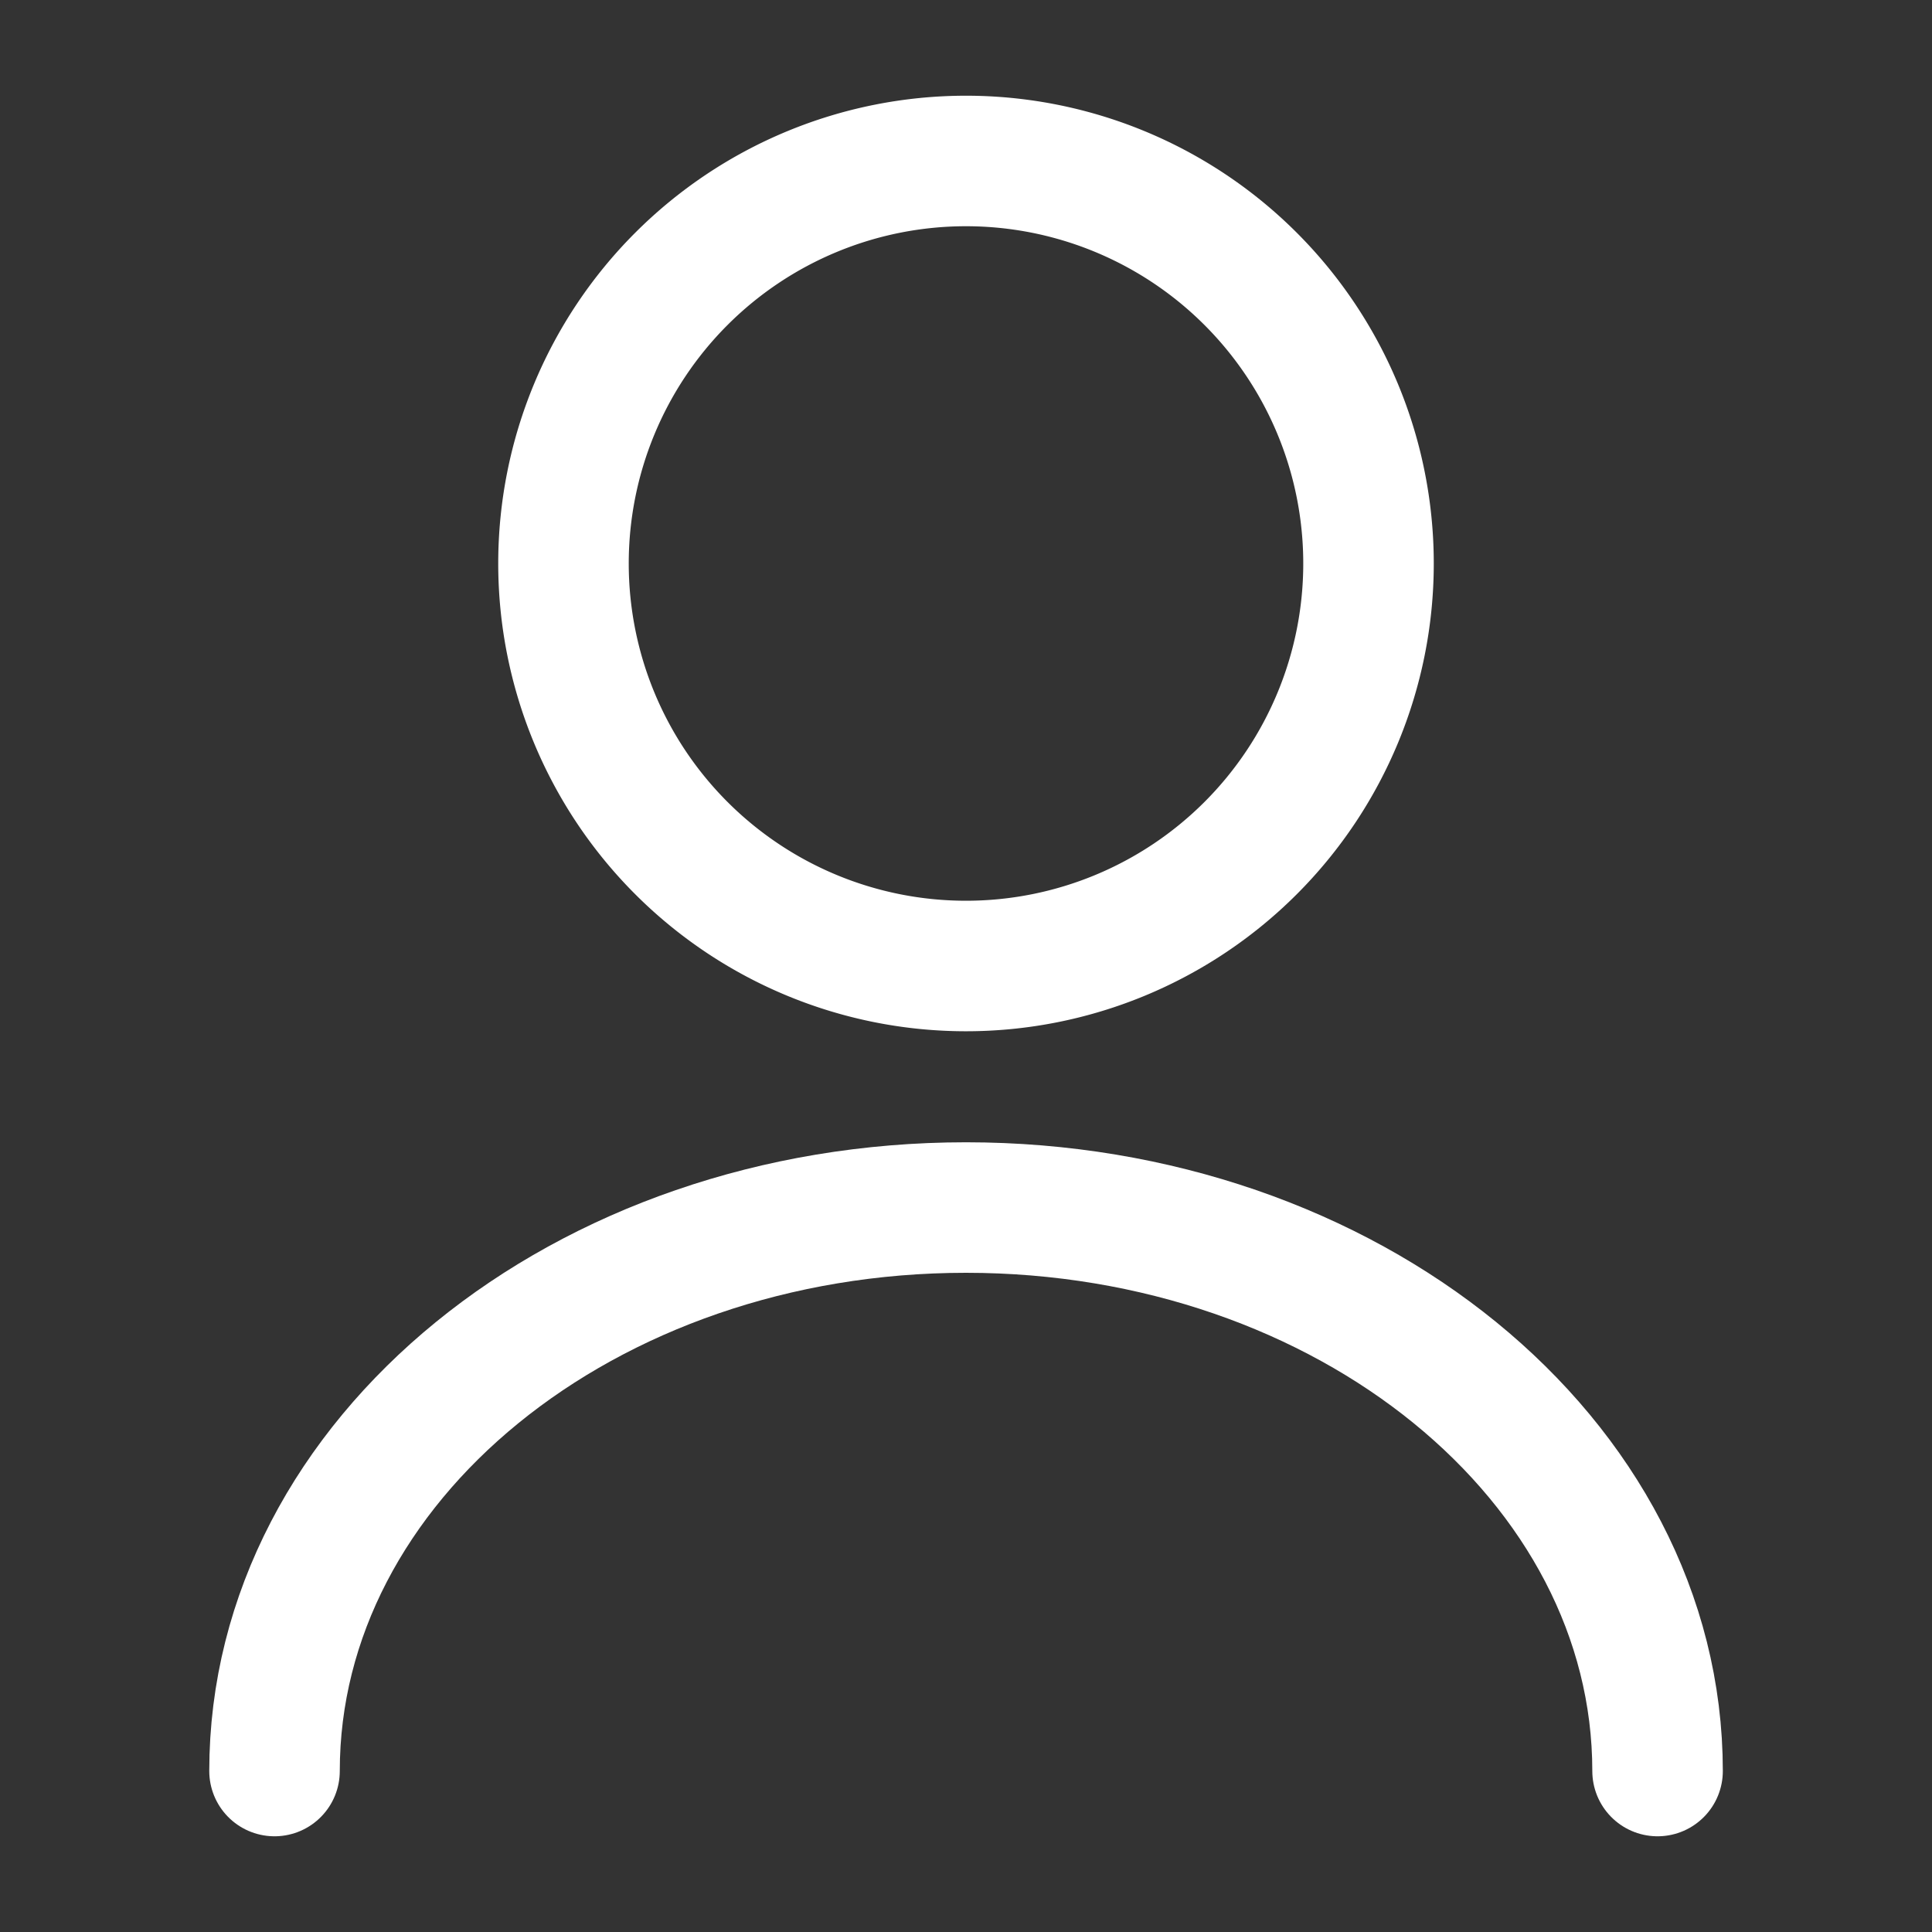 <svg xmlns="http://www.w3.org/2000/svg" width="22.204" height="22.204" viewBox="0 0 22.204 22.204">
  <rect x="0" y="0" width="22.204" height="22.204" fill="#333333" stroke="none"/>
  <g id="user" opacity="1.0">
    <path id="Vector" d="M9.252,4.626A4.626,4.626,0,1,1,4.626,0,4.626,4.626,0,0,1,9.252,4.626Z" transform="translate(6.476 1.85)" fill="none" stroke="#fff" stroke-linecap="round" stroke-linejoin="round" stroke-width="1.5"/>
    <path id="Vector-2" data-name="Vector" d="M15.895,6.476C15.895,2.9,12.333,0,7.947,0S0,2.9,0,6.476" transform="translate(3.155 13.878)" fill="none" stroke="#fff" stroke-linecap="round" stroke-linejoin="round" stroke-width="1.5"/>
    <path id="Vector-3" data-name="Vector" d="M0,0H22.2V22.2H0Z" fill="none" opacity="0"/>
  </g>
</svg>
